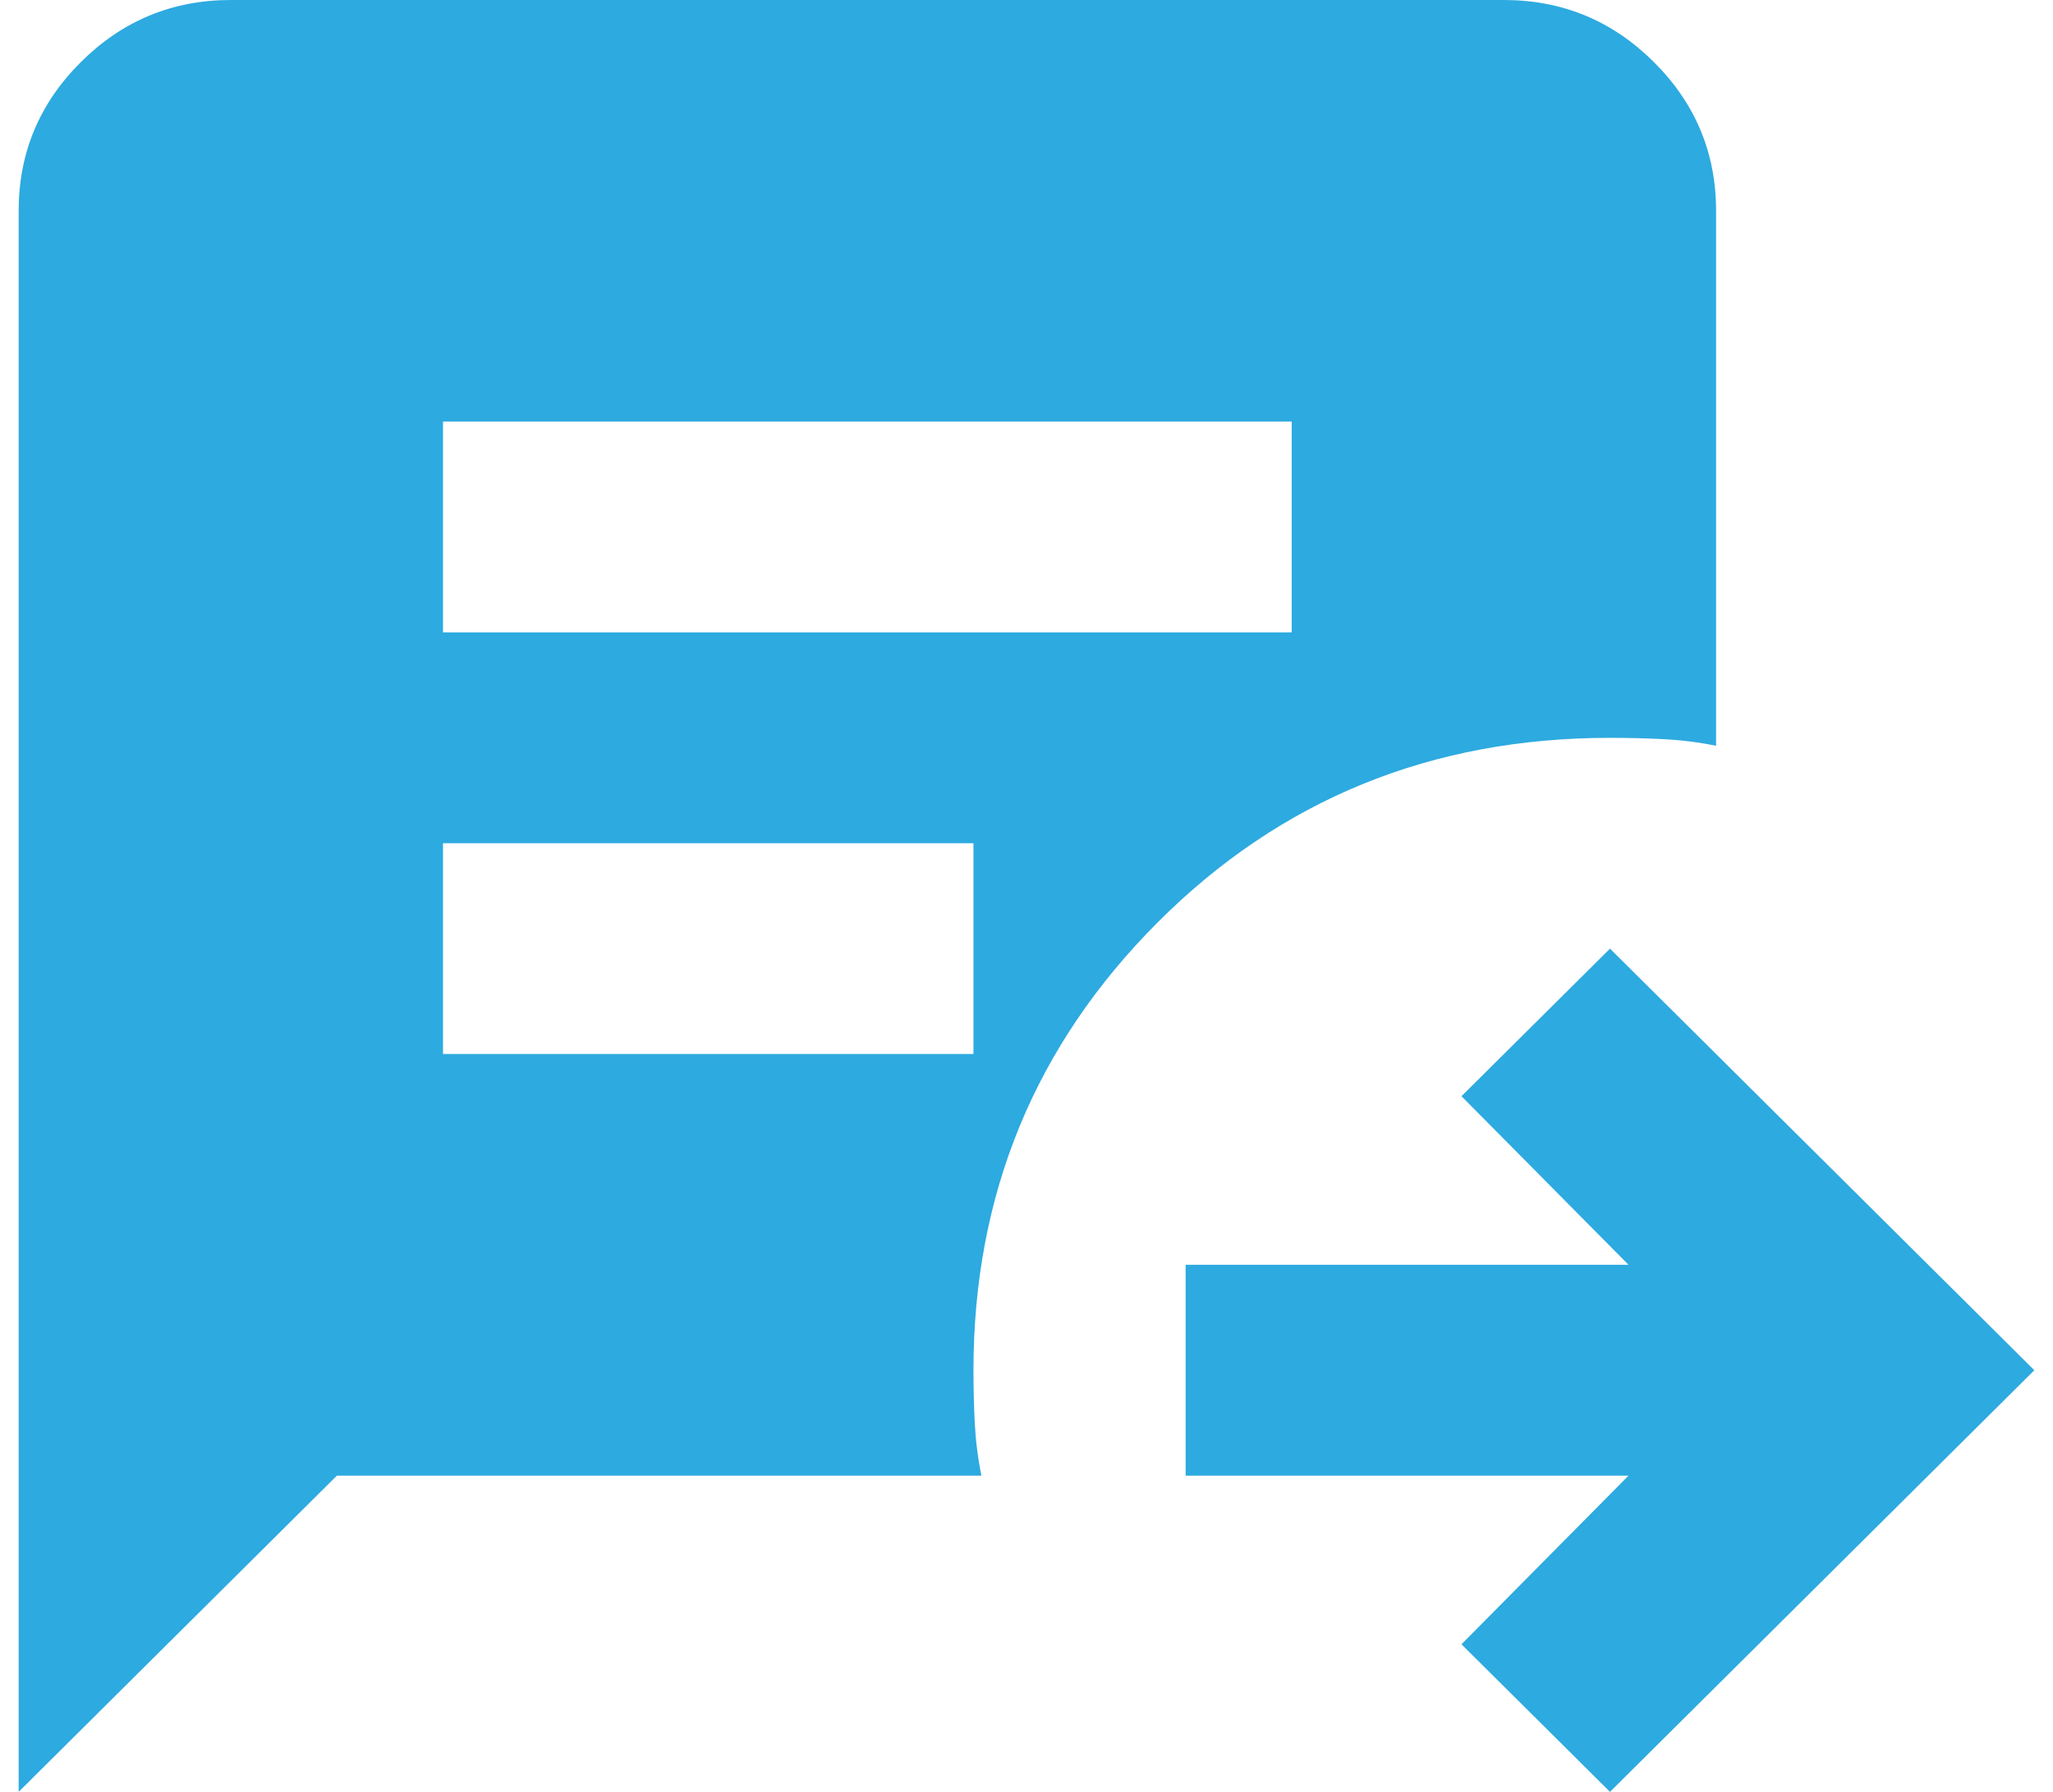 <svg width="55" height="48" viewBox="0 0 55 48" fill="none" xmlns="http://www.w3.org/2000/svg">
<path d="M43.132 48L39.153 44.047L43.629 39.529H31.763V33.882H43.629L39.153 29.365L43.132 25.412L54.5 36.706L43.132 48ZM11.868 16.941H34.605V11.294H11.868V16.941ZM11.868 28.235H26.079V22.588H11.868V28.235ZM0.5 48V5.647C0.5 4.094 1.057 2.765 2.17 1.659C3.283 0.553 4.621 0 6.184 0H40.289C41.853 0 43.191 0.553 44.304 1.659C45.417 2.765 45.974 4.094 45.974 5.647V19.977C45.5 19.882 45.026 19.823 44.553 19.8C44.079 19.776 43.605 19.765 43.132 19.765C38.347 19.765 34.309 21.412 31.017 24.706C27.725 28 26.079 32 26.079 36.706C26.079 37.176 26.091 37.647 26.114 38.118C26.138 38.588 26.197 39.059 26.292 39.529H9.026L0.5 48Z" fill="#2DAAE0"/>
</svg>
